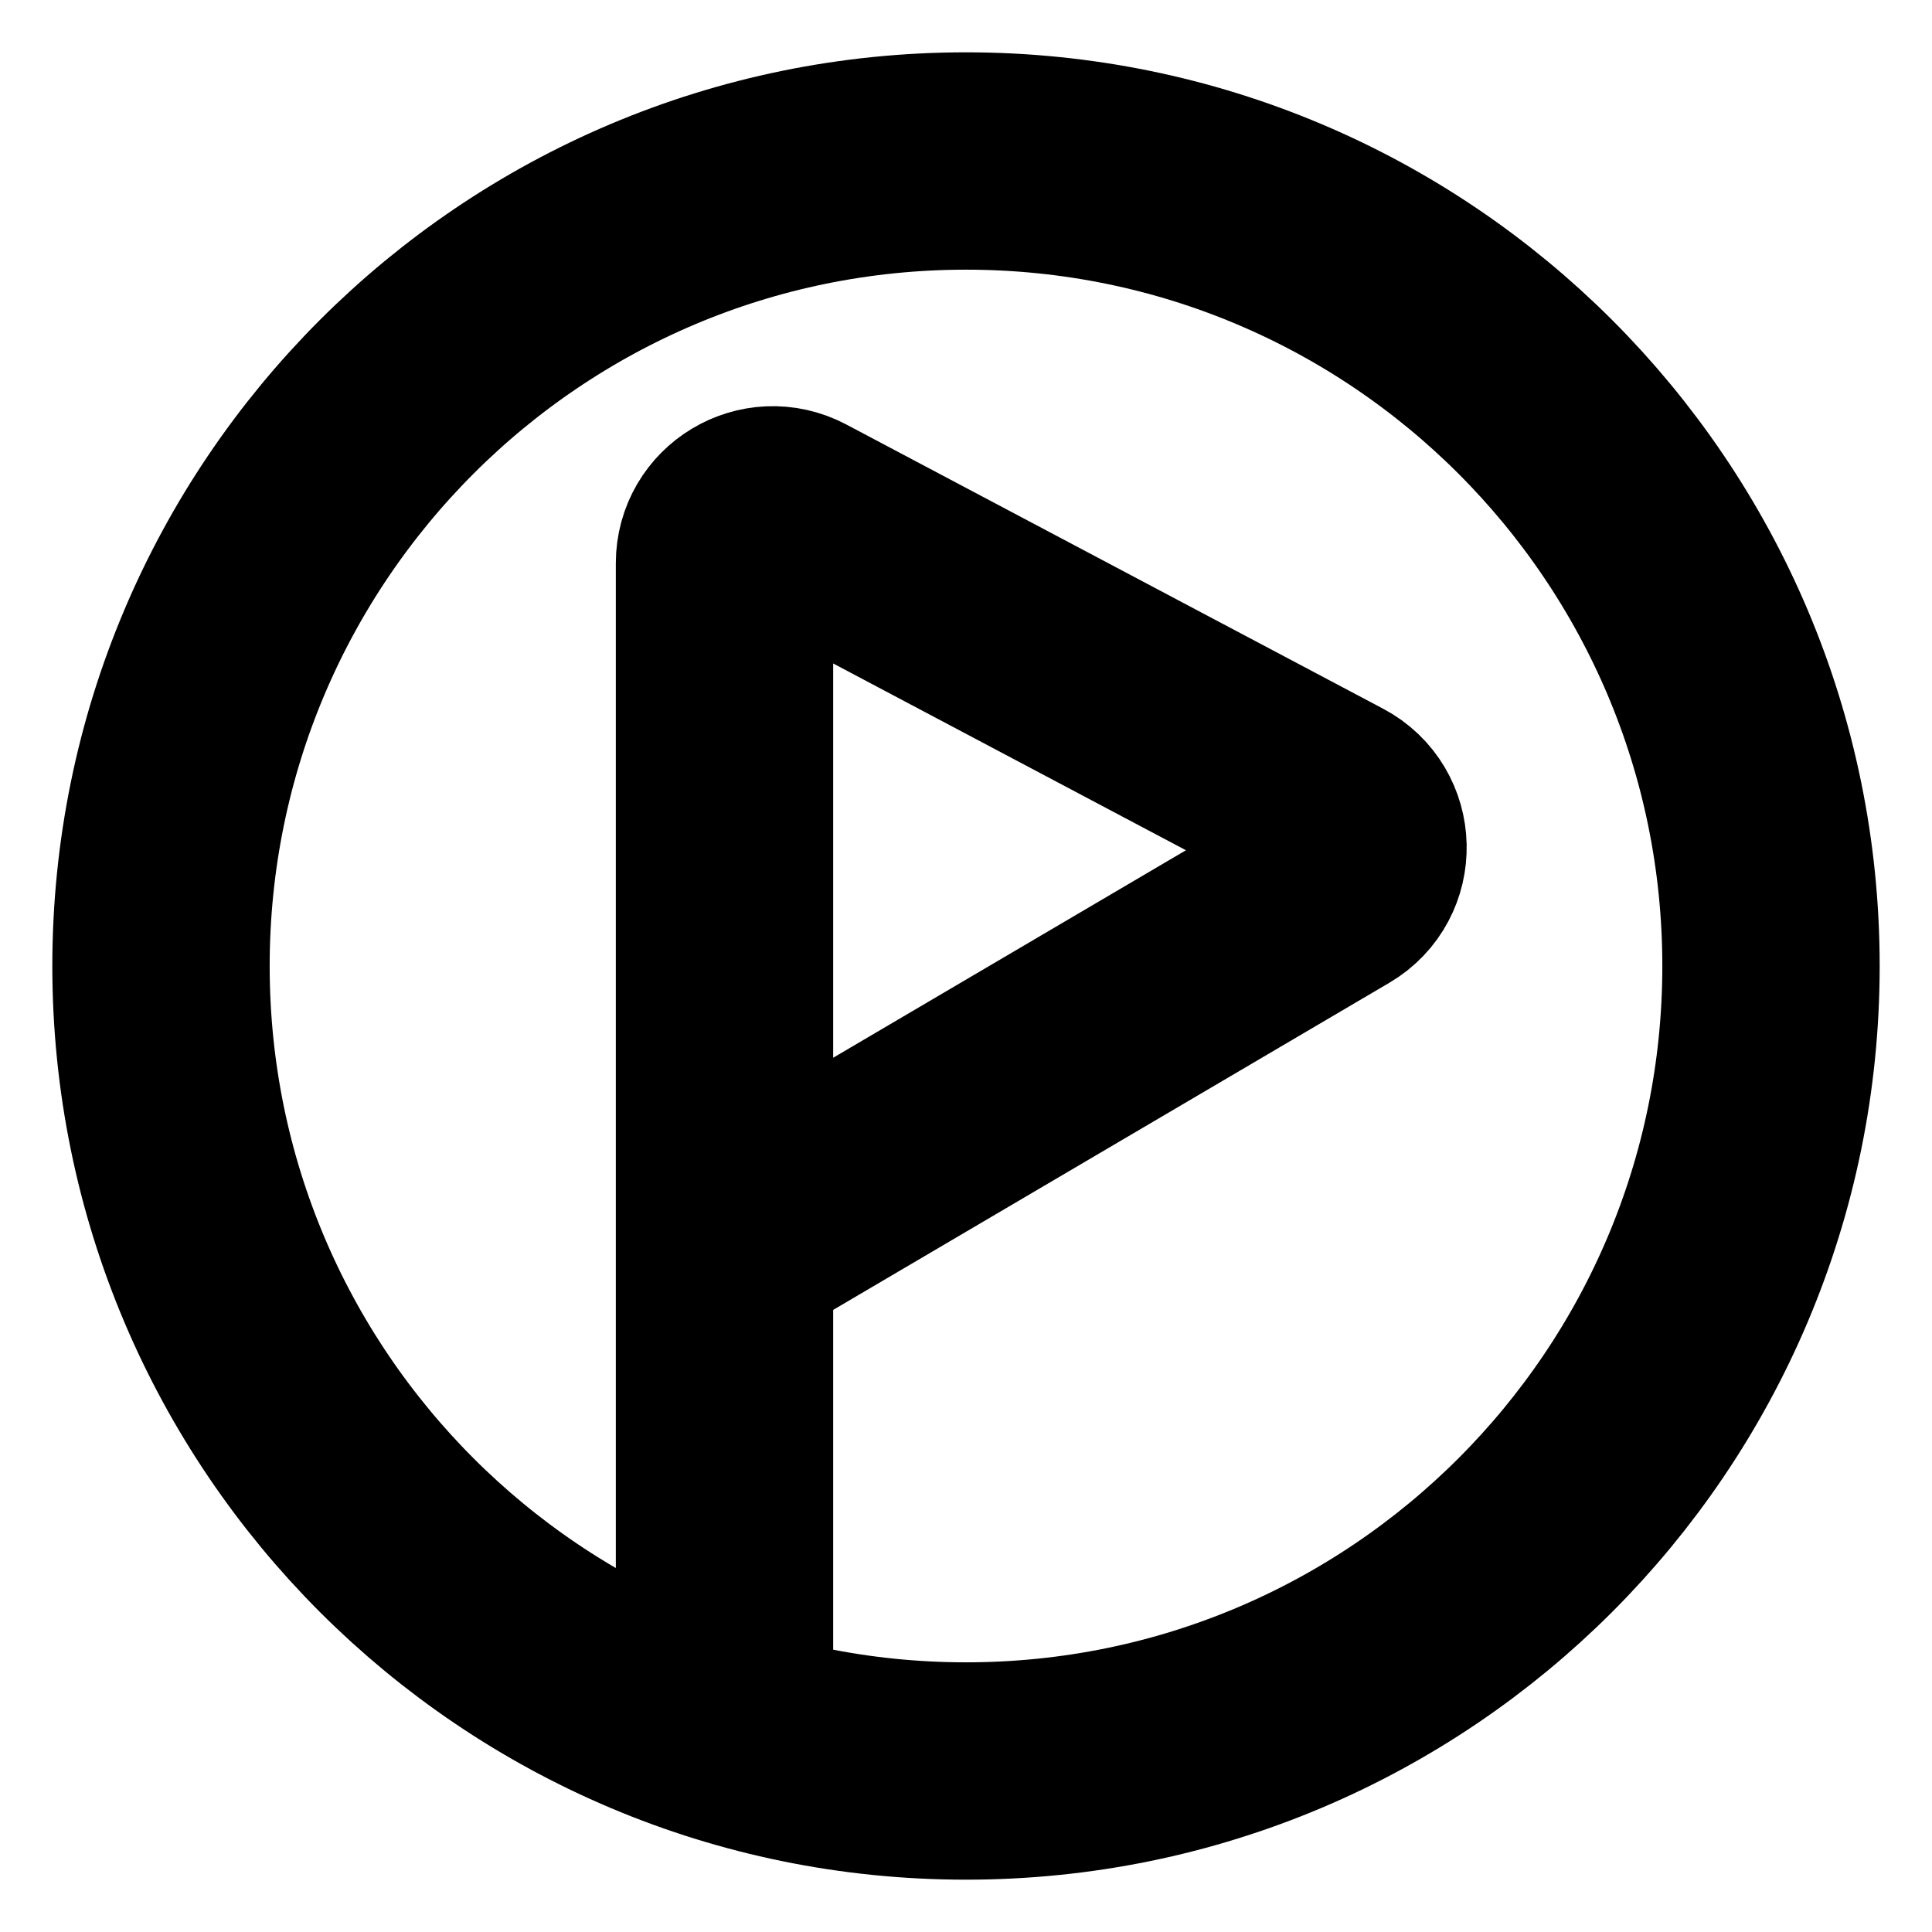 <?xml version="1.0" encoding="UTF-8"?><svg width="31px" height="31px" stroke-width="2.7" viewBox="0 0 24 24" fill="none" xmlns="http://www.w3.org/2000/svg" color="#000000"><path d="M9 21.5V15.5M9 15.5V6.997C9 6.544 9.481 6.255 9.881 6.466L16.55 9.997C16.965 10.217 16.979 10.807 16.574 11.045L9 15.5ZM22 12C22 17.523 17.523 22 12 22C6.477 22 2 17.523 2 12C2 6.477 6.477 2 12 2C17.523 2 22 6.477 22 12Z" stroke="#000000" stroke-width="2.7" stroke-linecap="round" stroke-linejoin="round"></path></svg>